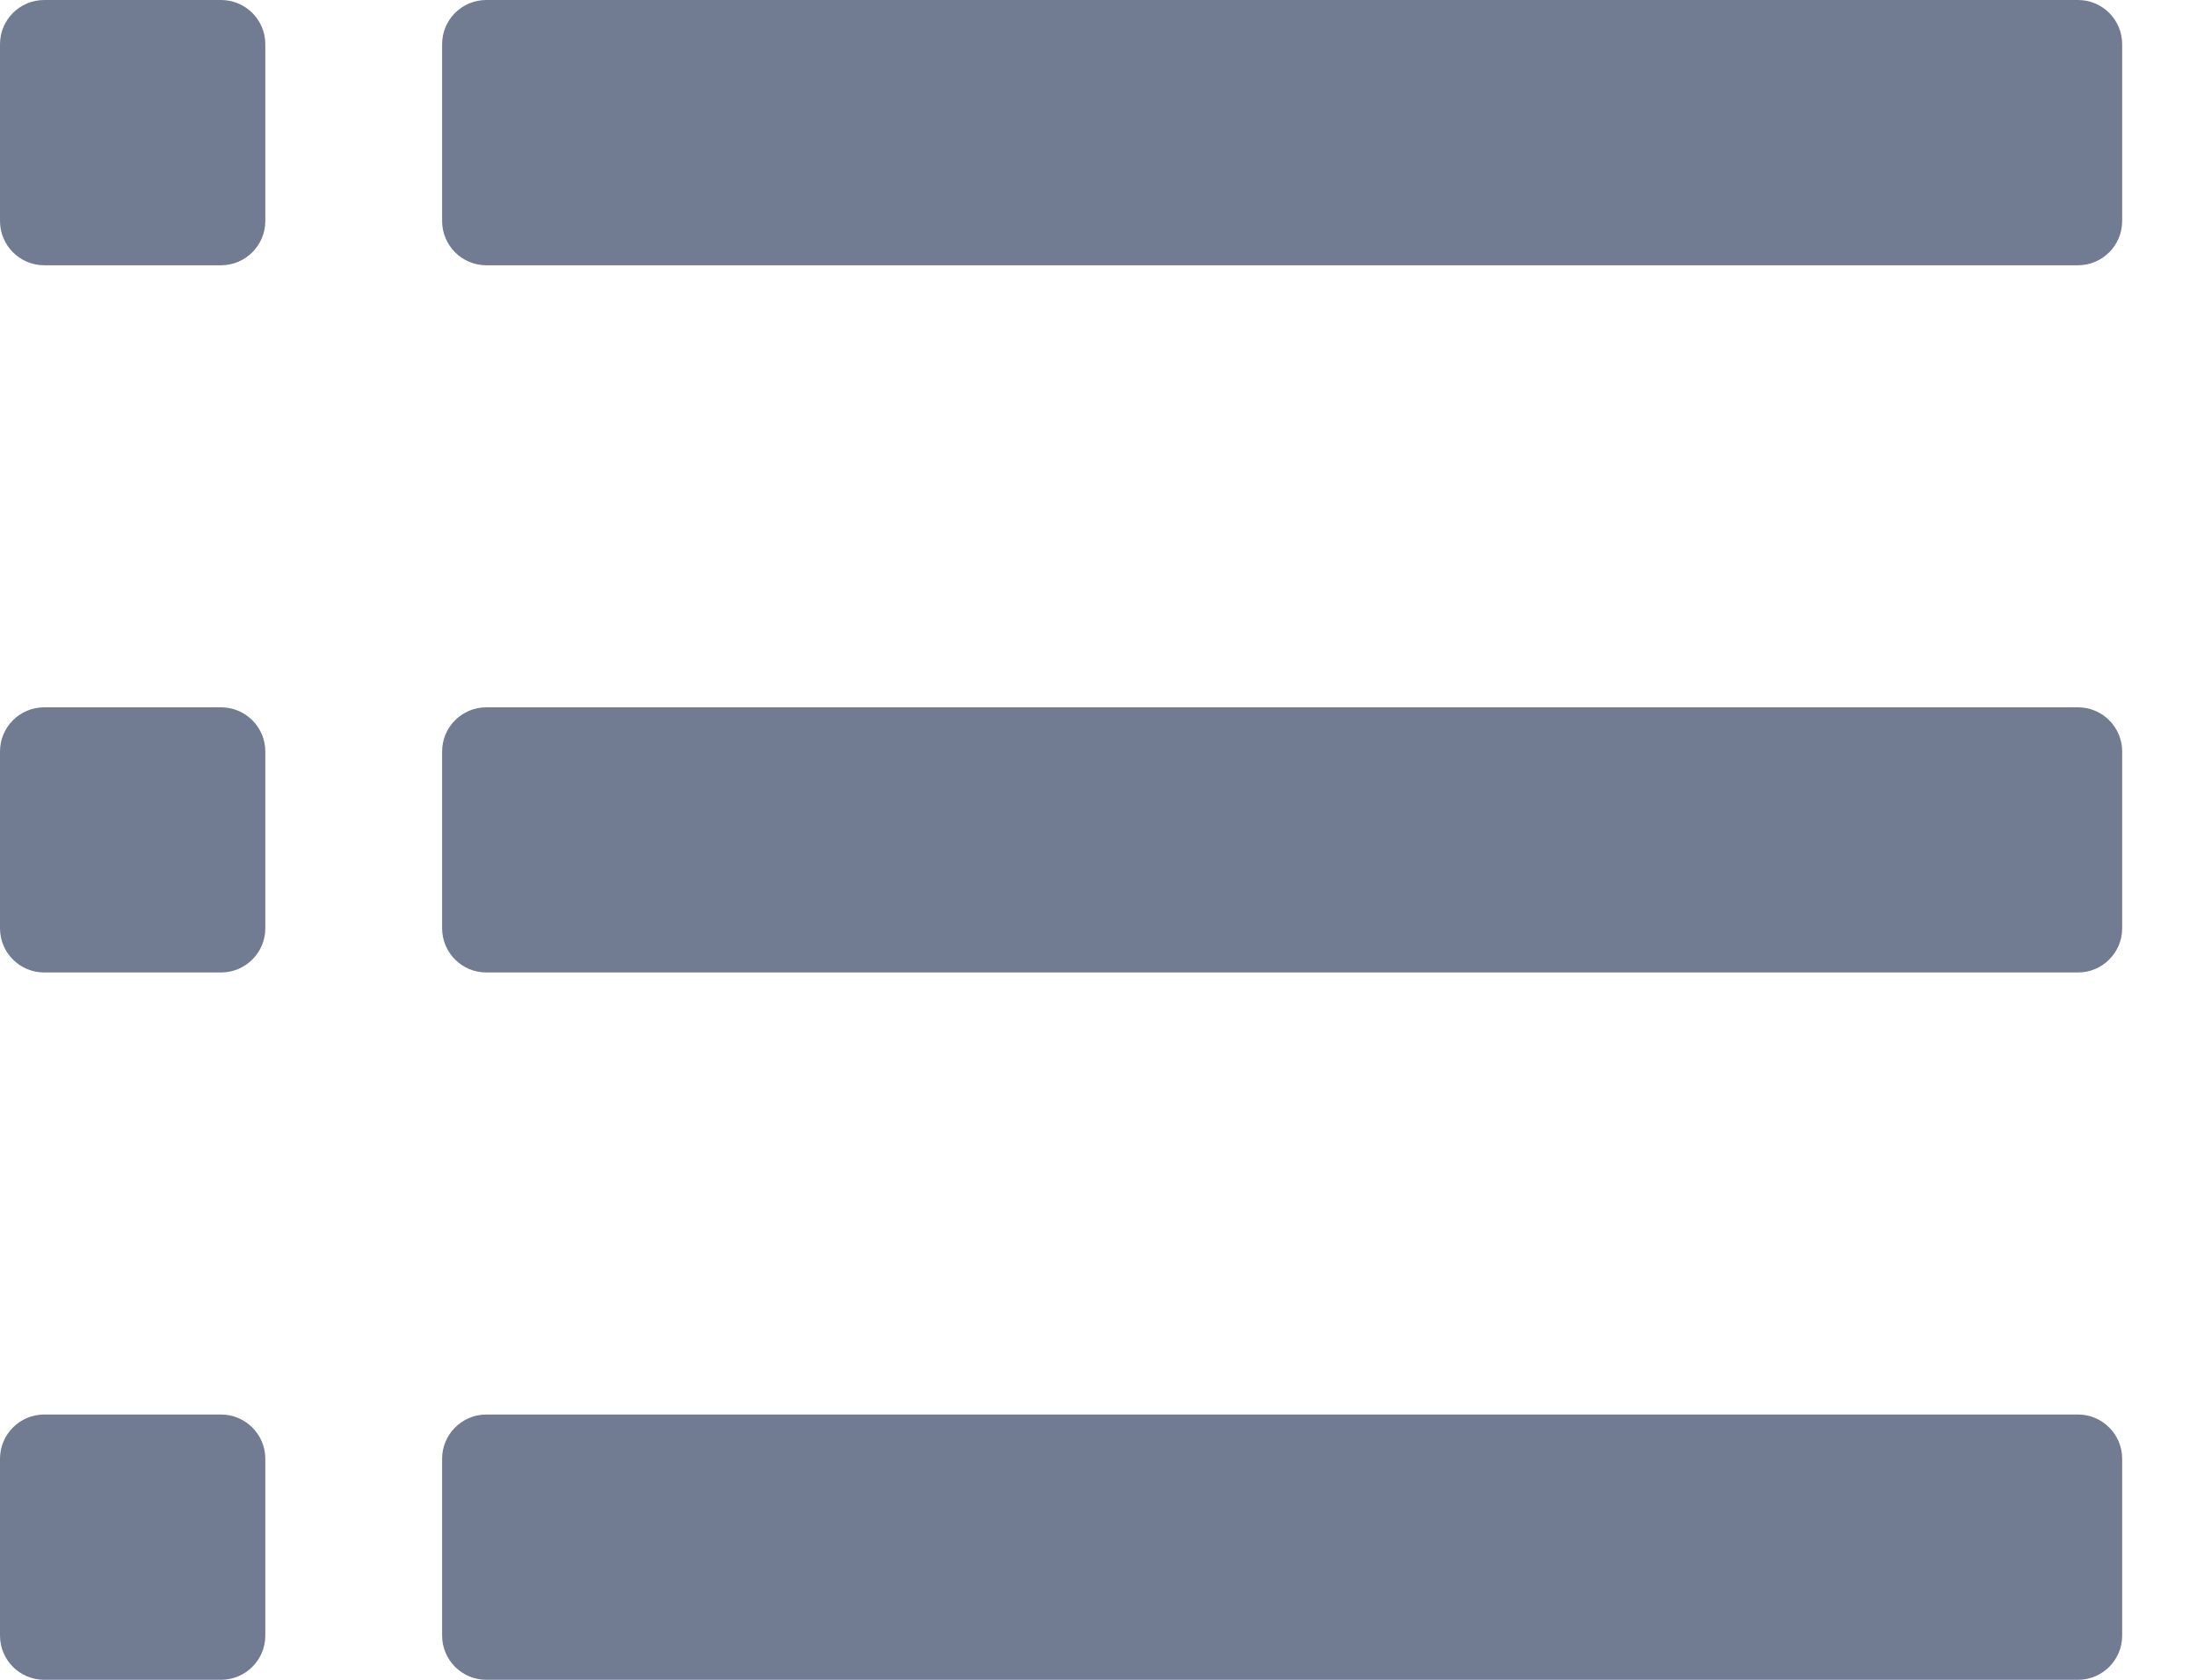 <?xml version="1.0" encoding="UTF-8"?>
<svg width="17px" height="13px" viewBox="0 0 17 13" version="1.1" xmlns="http://www.w3.org/2000/svg" xmlns:xlink="http://www.w3.org/1999/xlink">
    <!-- Generator: Sketch 56.3 (81716) - https://sketch.com -->
    <title>Combined Shape</title>
    <desc>Created with Sketch.</desc>
    <g id="::-Media-Player" stroke="none" stroke-width="1" fill="none" fill-rule="evenodd">
        <g id="Media-Player-/-Full-Screen-Player" transform="translate(-145, -732)" fill="#717C93">
            <g id="Group-5" transform="translate(145, 725)">
                <g id="Group-3" transform="translate(0, 7)">
                    <path d="M0.342,0 L1.711,0 C1.899,-2.02519631e-16 2.053,0.153 2.053,0.342 L2.053,1.711 C2.053,1.899 1.899,2.053 1.711,2.053 L0.342,2.053 C0.153,2.053 1.3416072e-16,1.899 0,1.711 L0,0.342 C-2.31384178e-17,0.153 0.153,1.45729929e-16 0.342,0 Z M0.342,5.474 L1.711,5.474 C1.899,5.474 2.053,5.627 2.053,5.816 L2.053,7.184 C2.053,7.373 1.899,7.526 1.711,7.526 L0.342,7.526 C0.153,7.526 1.3416072e-16,7.373 0,7.184 L0,5.816 C-2.31384178e-17,5.627 0.153,5.474 0.342,5.474 Z M0.342,10.947 L1.711,10.947 C1.899,10.947 2.053,11.101 2.053,11.289 L2.053,12.658 C2.053,12.847 1.899,13 1.711,13 L0.342,13 C0.153,13 1.3416072e-16,12.847 0,12.658 L0,11.289 C-2.31384178e-17,11.101 0.153,10.947 0.342,10.947 Z M3.763,0 L16.079,0 C16.268,-3.47076267e-17 16.421,0.153 16.421,0.342 L16.421,1.711 C16.421,1.899 16.268,2.053 16.079,2.053 L3.763,2.053 C3.574,2.053 3.421,1.899 3.421,1.711 L3.421,0.342 C3.421,0.153 3.574,9.02187779e-17 3.763,0 Z M3.763,5.474 L16.079,5.474 C16.268,5.474 16.421,5.627 16.421,5.816 L16.421,7.184 C16.421,7.373 16.268,7.526 16.079,7.526 L3.763,7.526 C3.574,7.526 3.421,7.373 3.421,7.184 L3.421,5.816 C3.421,5.627 3.574,5.474 3.763,5.474 Z M3.763,10.947 L16.079,10.947 C16.268,10.947 16.421,11.101 16.421,11.289 L16.421,12.658 C16.421,12.847 16.268,13 16.079,13 L3.763,13 C3.574,13 3.421,12.847 3.421,12.658 L3.421,11.289 C3.421,11.101 3.574,10.947 3.763,10.947 Z" id="Combined-Shape"></path>
                </g>
            </g>
        </g>
    </g>
</svg>